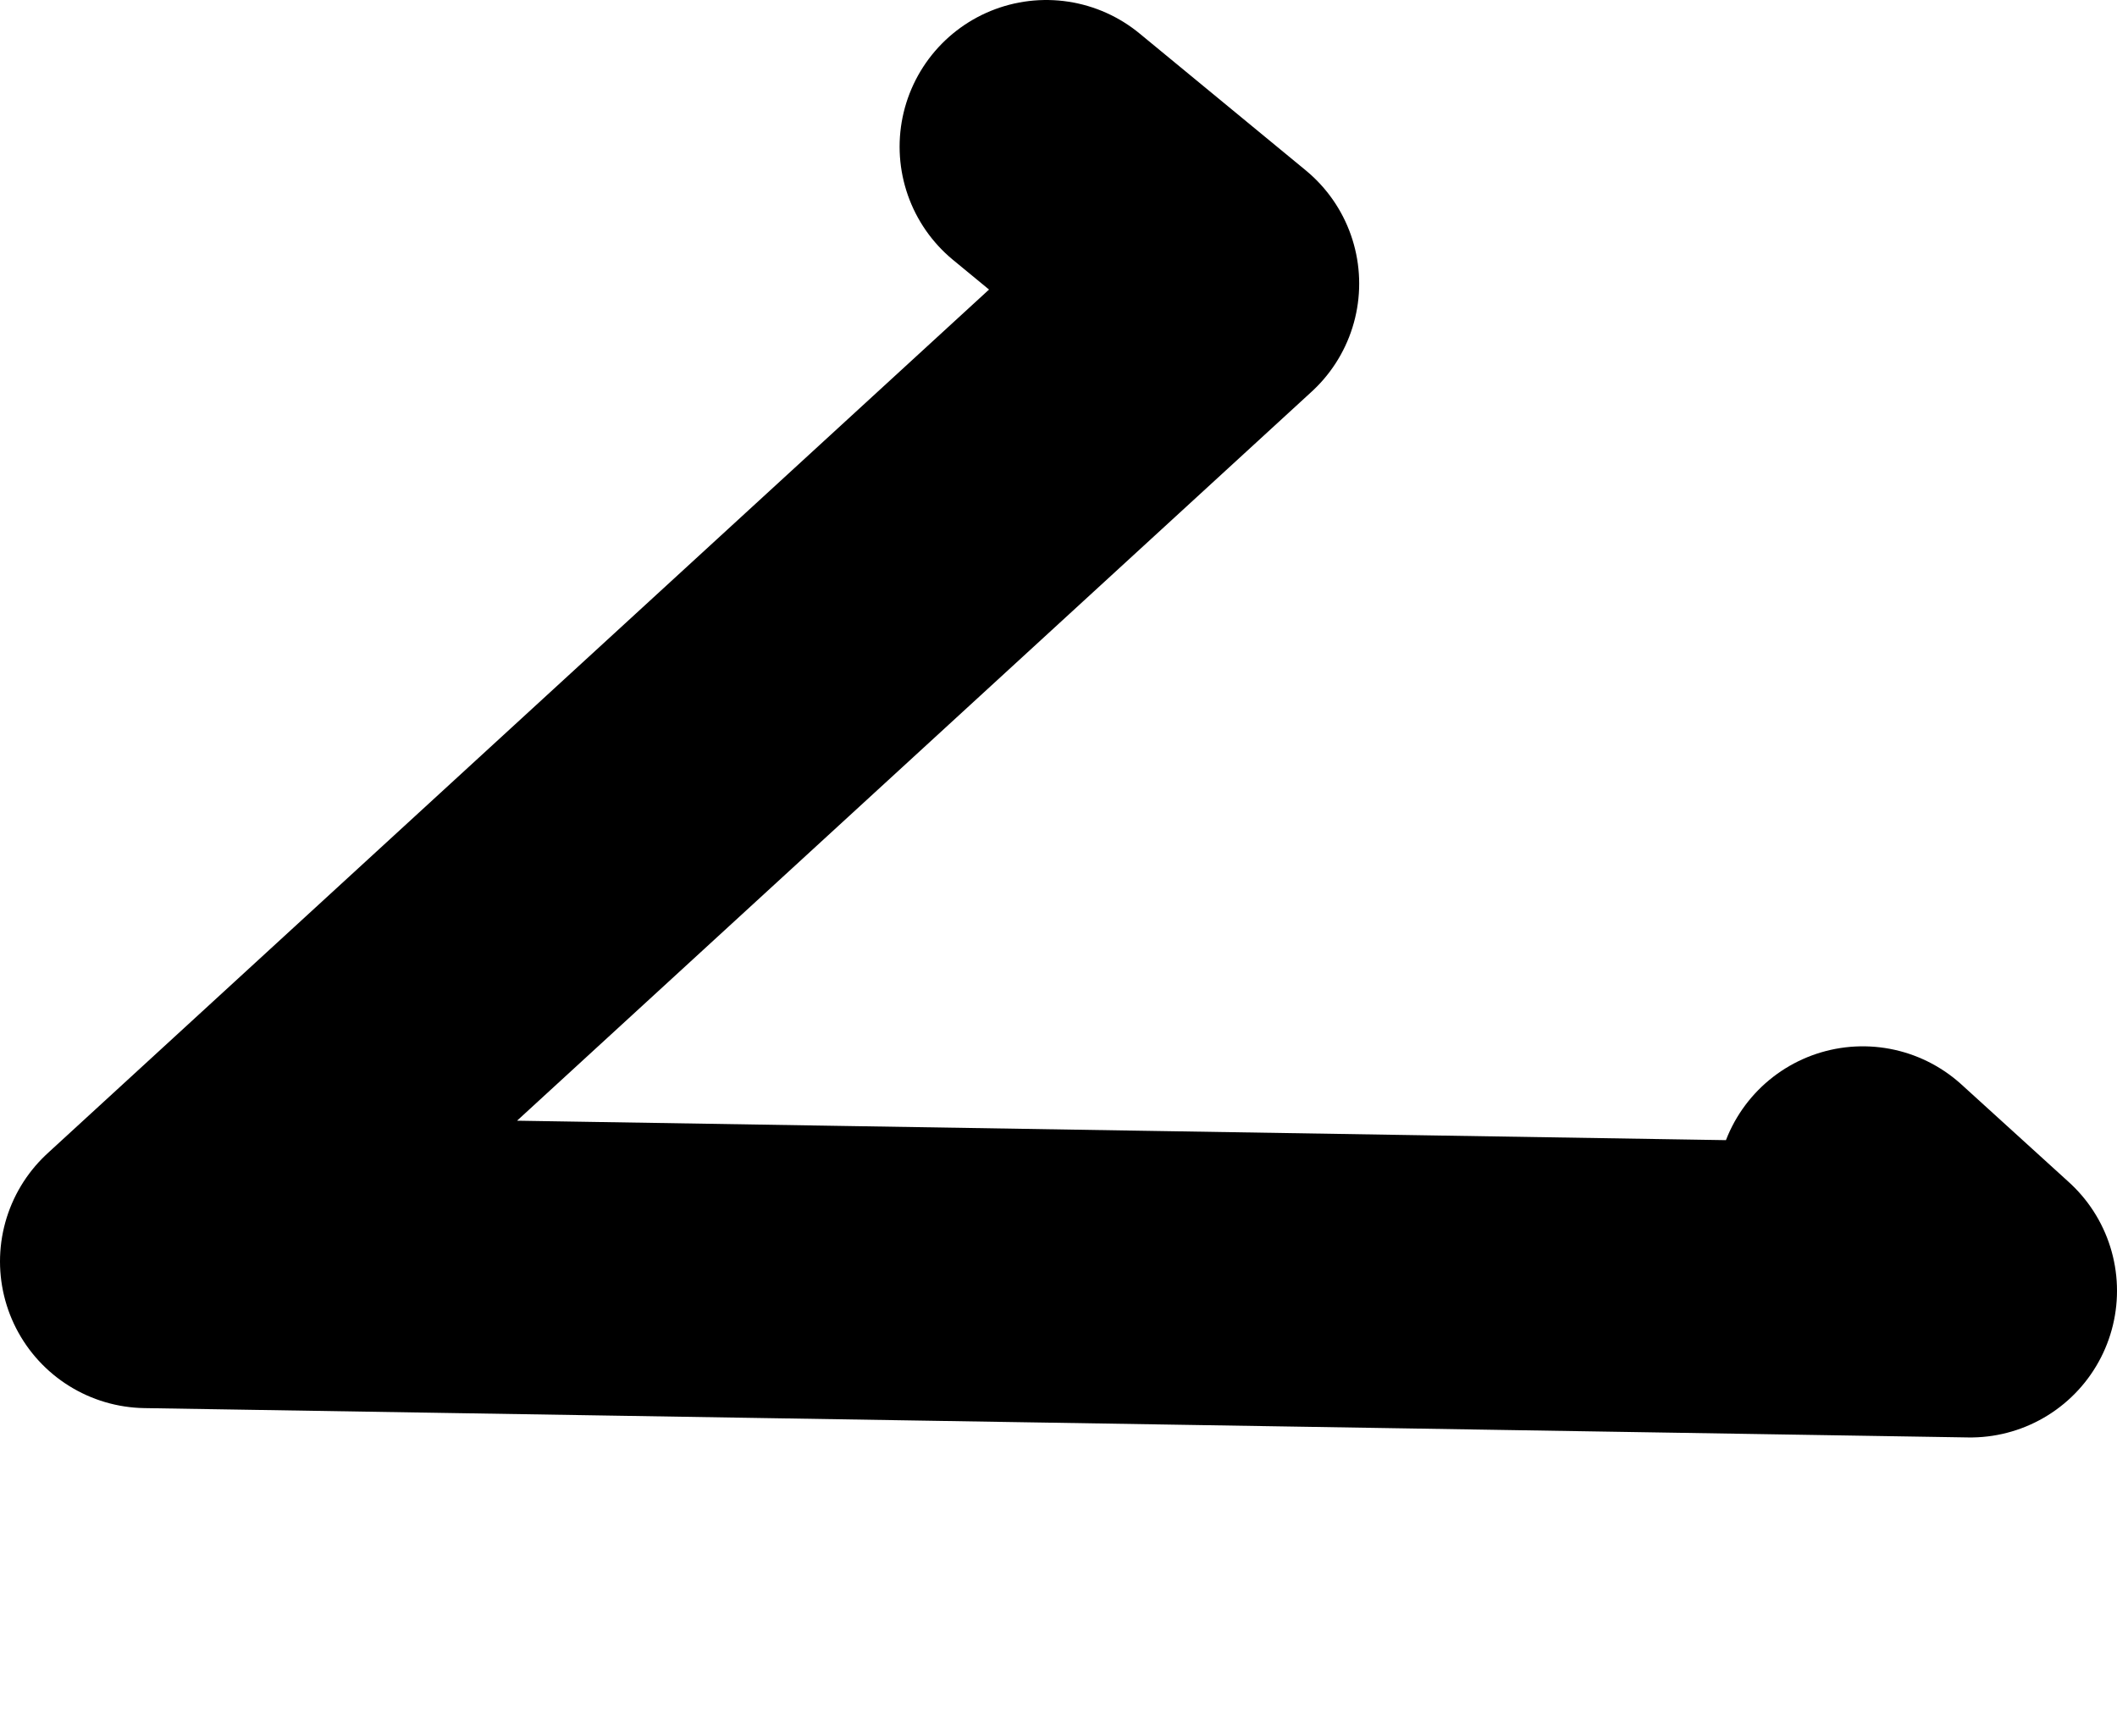 <?xml version="1.0" encoding="UTF-8" standalone="no"?>
<svg xmlns:ffdec="https://www.free-decompiler.com/flash" xmlns:xlink="http://www.w3.org/1999/xlink" ffdec:objectType="morphshape" height="17.75px" width="21.65px" xmlns="http://www.w3.org/2000/svg">
  <g transform="matrix(1.0, 0.0, 0.0, 1.0, 0.4, -5.3)">
    <path d="M10.3 6.8 L12.0 8.2 1.1 18.2 19.75 18.5 18.65 17.5" fill="none" stroke="#000000" stroke-linecap="round" stroke-linejoin="round" stroke-width="3.0">
      <animate attributeName="stroke" dur="2s" repeatCount="indefinite" values="#000000;#000001"/>
      <animate attributeName="stroke-width" dur="2s" repeatCount="indefinite" values="3.0;3.0"/>
      <animate attributeName="fill-opacity" dur="2s" repeatCount="indefinite" values="1.0;1.0"/>
      <animate attributeName="d" dur="2s" repeatCount="indefinite" values="M10.3 6.8 L12.0 8.2 1.1 18.2 19.75 18.5 18.65 17.5;M10.3 6.8 L12.0 8.2 7.8 21.55 19.75 18.5 18.65 17.5"/>
    </path>
  </g>
</svg>
